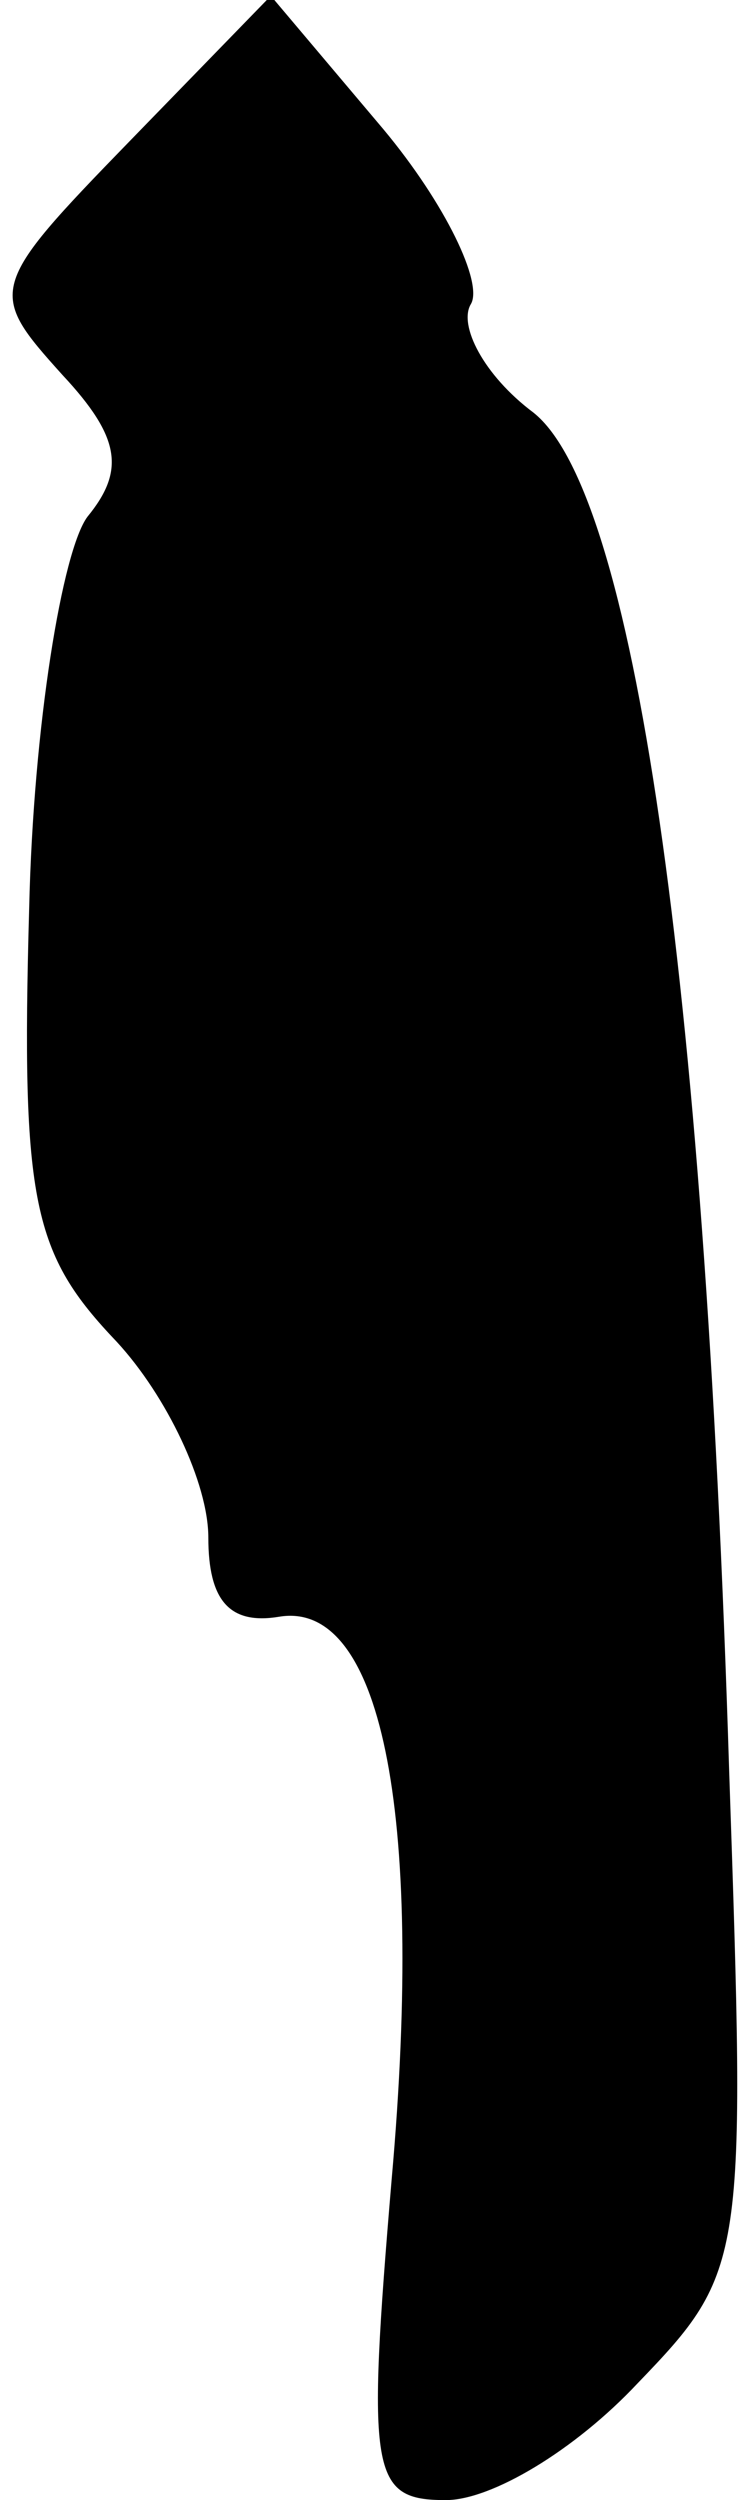 <?xml version="1.0" standalone="no"?>
<!DOCTYPE svg PUBLIC "-//W3C//DTD SVG 20010904//EN"
 "http://www.w3.org/TR/2001/REC-SVG-20010904/DTD/svg10.dtd">
<svg version="1.0" xmlns="http://www.w3.org/2000/svg"
 width="18pt" height="60pt" viewBox="0 0 18 60"
 preserveAspectRatio="xMidYMid meet">
<g transform="translate(0,60) scale(0.1,-0.1)"
fill="#000000" stroke="none">
<path fill="#000000" stroke="none" d="M31 566 c-34 -35 -34 -36 -16 -56 14
-15 15 -23 6 -34 -6 -8 -13 -50 -14 -94 -2 -71 1 -83 21 -104 12 -13 22 -34
22 -47 0 -15 5 -21 17 -19 24 4 35 -45 27 -135 -6 -71 -5 -77 13 -77 11 0 31
12 46 28 26 27 26 29 22 147 -6 193 -23 307 -47 326 -12 9 -18 21 -15 26 3 5
-6 24 -21 42 l-27 32 -34 -35z"/>
</g>
</svg>
